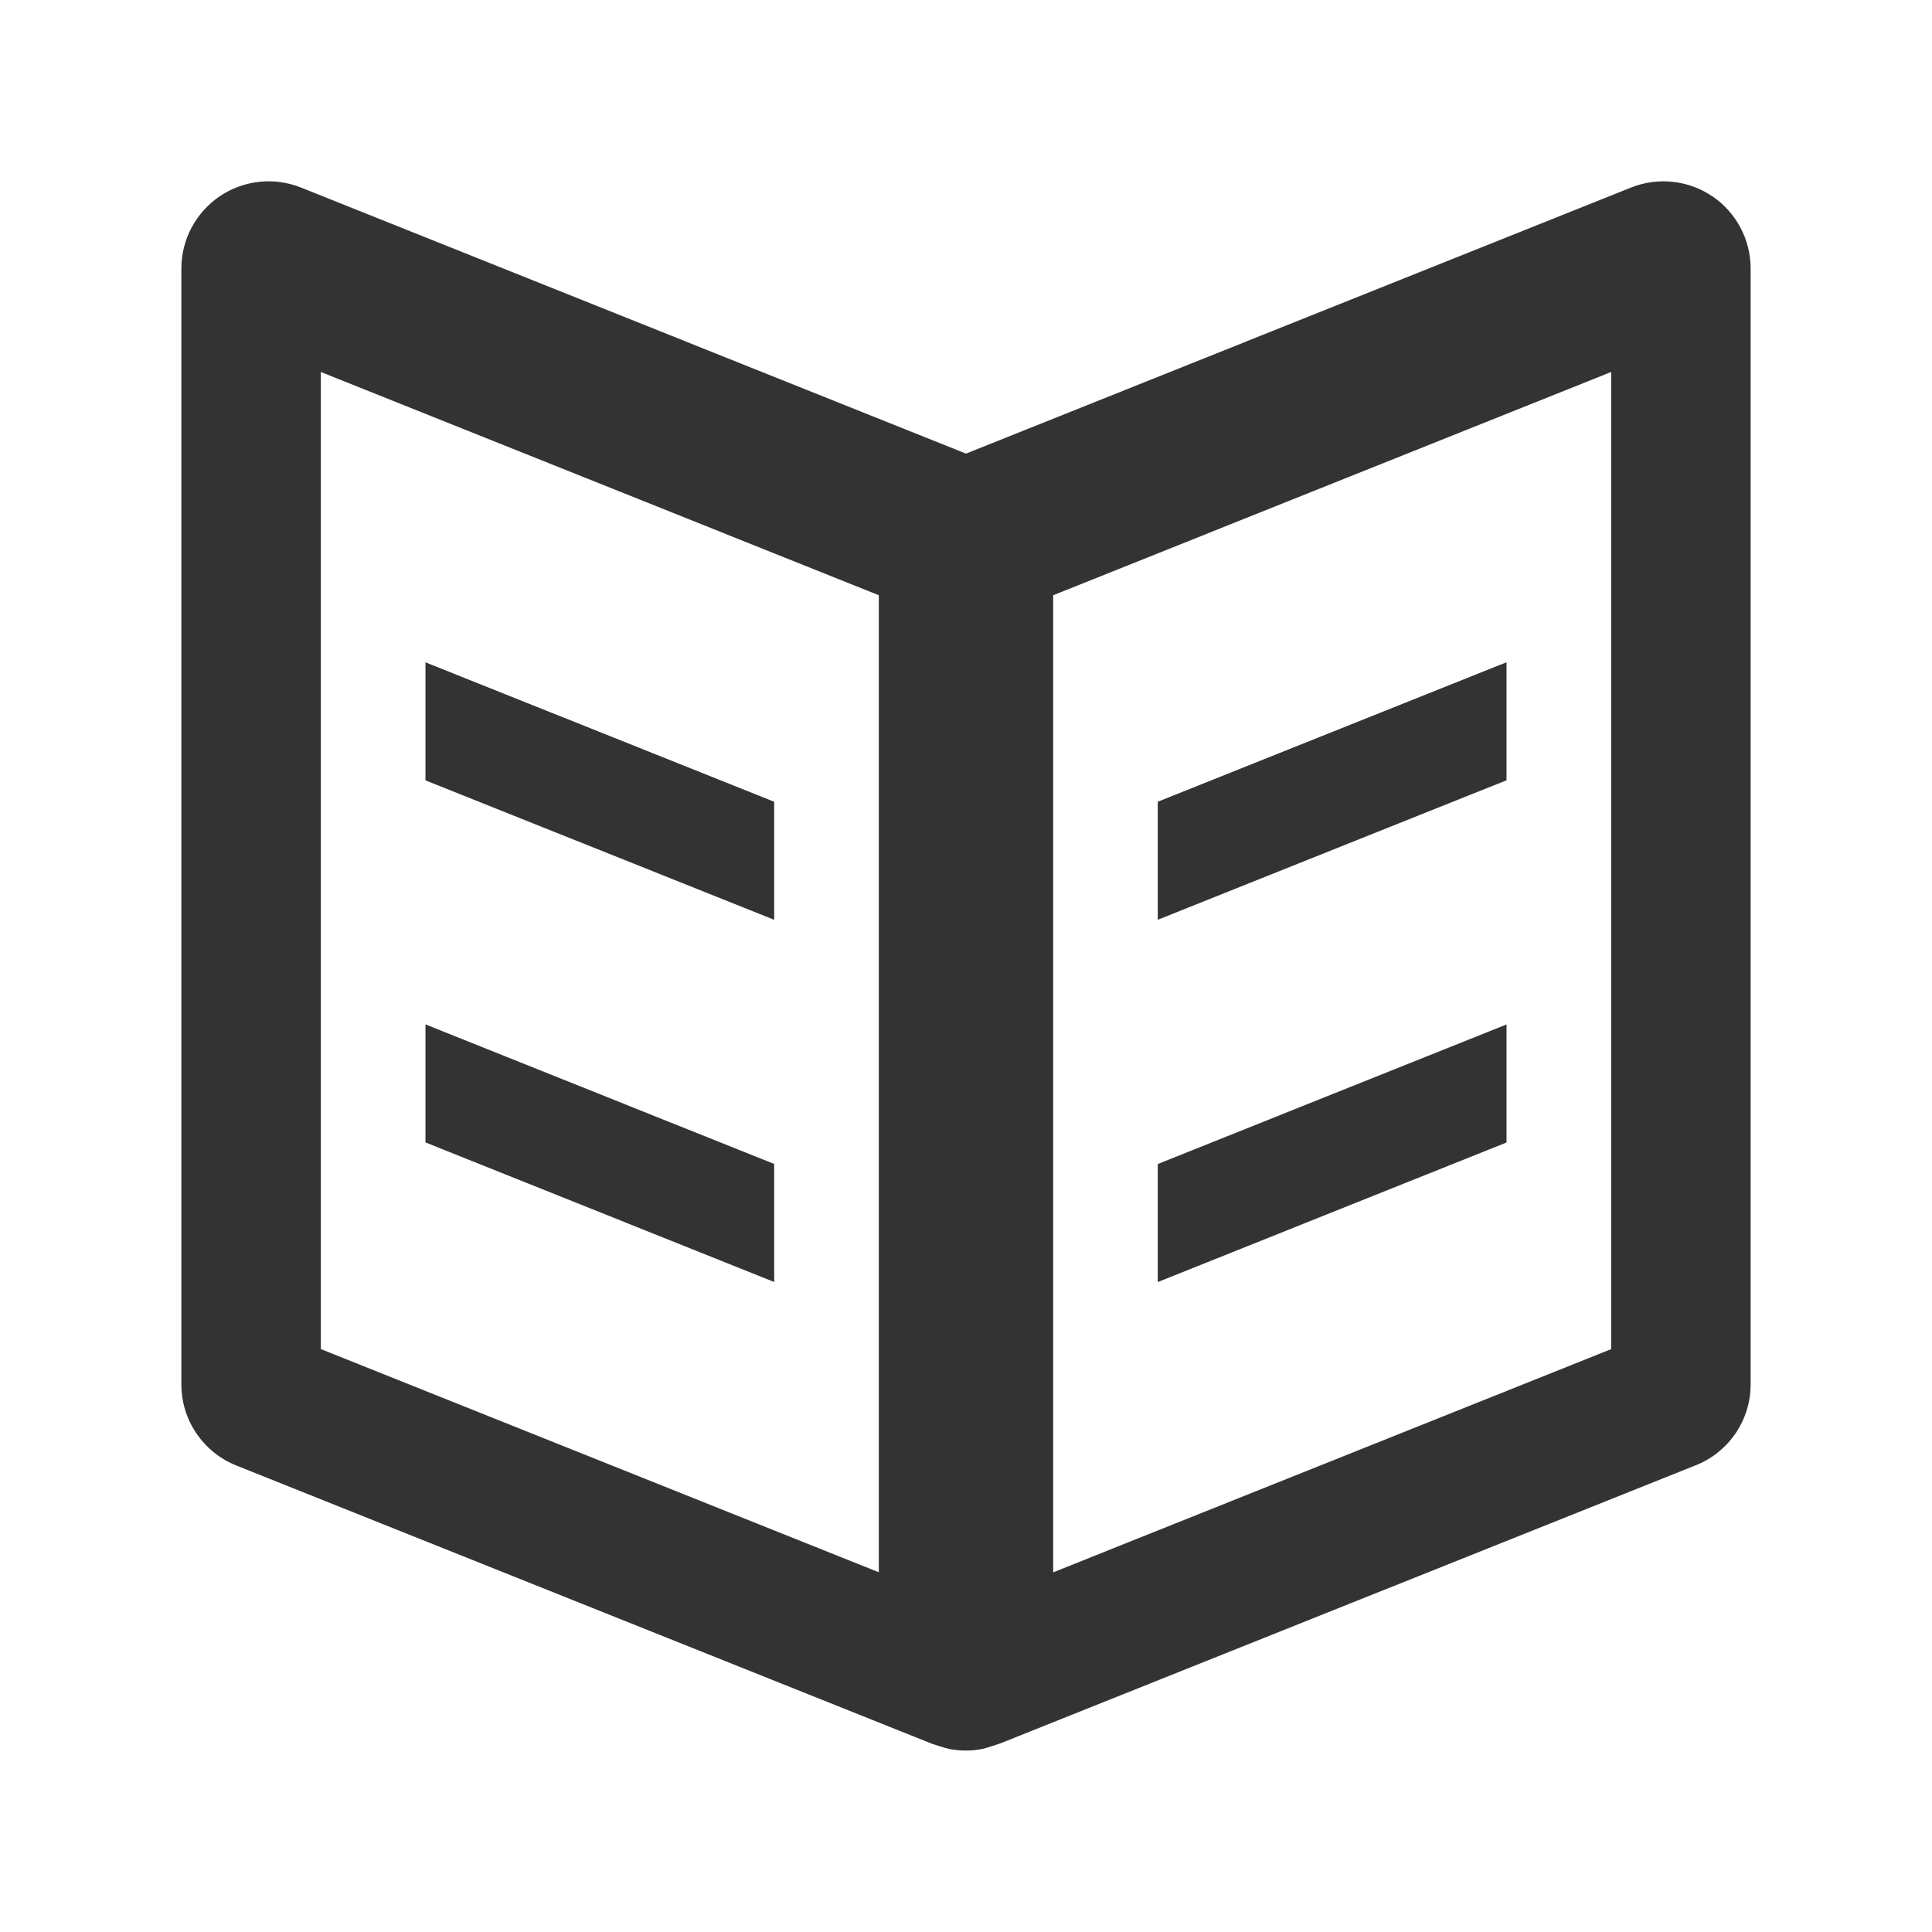 <?xml version="1.0" encoding="utf-8"?>
<!-- Generated by IcoMoon.io -->
<!DOCTYPE svg PUBLIC "-//W3C//DTD SVG 1.1//EN" "http://www.w3.org/Graphics/SVG/1.1/DTD/svg11.dtd">
<svg version="1.1" xmlns="http://www.w3.org/2000/svg" xmlns:xlink="http://www.w3.org/1999/xlink" width="32" height="32" viewBox="0 0 32 32">
<path fill="#333333" d="M12.823 19.279l-5.776-2.312v1.955l5.776 2.312v-1.955zM12.823 13.28l-5.776-2.31v1.955l5.776 2.31v-1.955zM28.362 3.252c-0.396-0.269-0.901-0.323-1.346-0.146l-11.016 4.407-11.016-4.407c-0.445-0.178-0.949-0.123-1.346 0.146-0.396 0.269-0.634 0.716-0.634 1.196v18.483c0 0.591 0.36 1.121 0.907 1.341l11.527 4.611c0 0 0.237 0.077 0.28 0.085 0.094 0.017 0.188 0.027 0.282 0.027 0.092 0 0.188-0.010 0.28-0.029 0.043-0.009 0.28-0.087 0.28-0.087l11.526-4.609c0.55-0.219 0.91-0.749 0.91-1.34v-18.483c0-0.479-0.238-0.927-0.634-1.196zM14.556 26.042l-9.242-3.697v-16.184l9.242 3.698v16.183zM26.686 22.346l-9.242 3.697v-16.184l9.242-3.698v16.186zM24.953 16.968l-5.777 2.312v1.955l5.777-2.312v-1.955zM24.953 10.969l-5.777 2.31v1.955l5.777-2.31v-1.955z"></path>
</svg>
